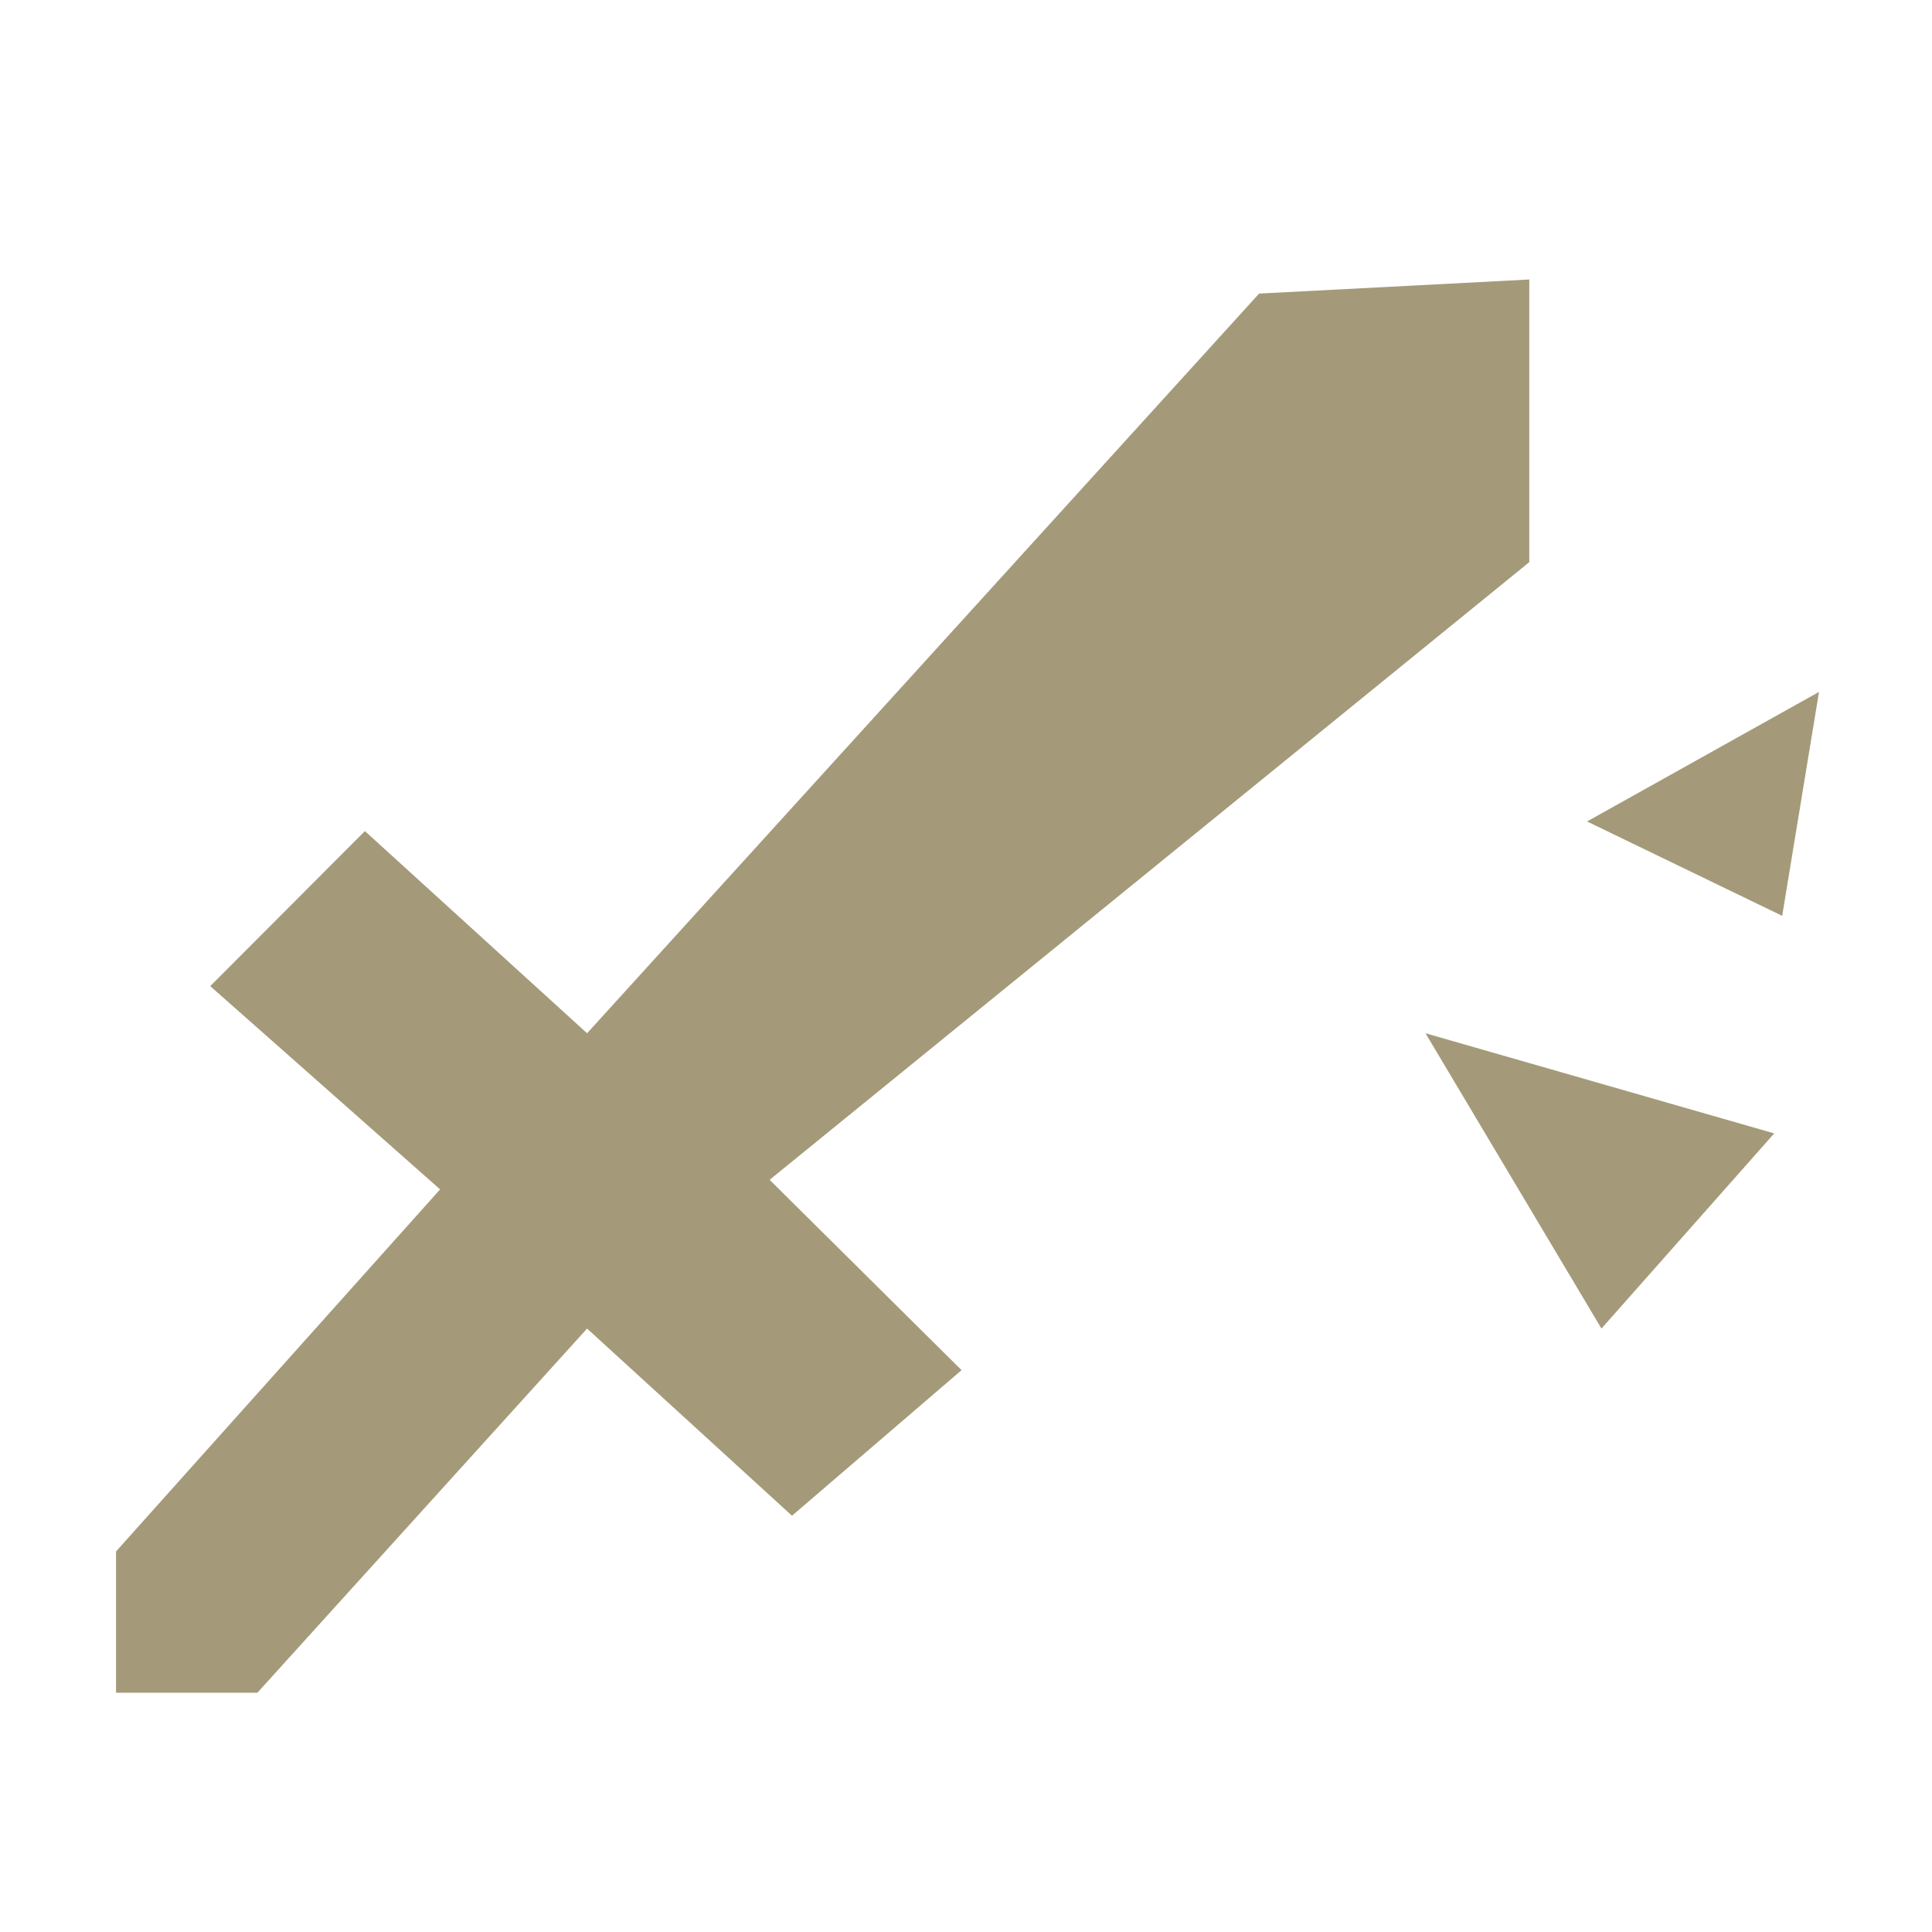 <svg fill="#A49A7A" xmlns="http://www.w3.org/2000/svg" viewBox="0 0 48 48"><path d="M31.282 7.294L14.586 25.671L9.066 20.648L5.223 24.5L10.934 29.55L2.883 38.545V42.056H6.394L14.586 33.008L19.677 37.658L23.89 34.041L19.121 29.312L37.995 13.966V6.944L31.282 7.294Z"></path><path d="M39.788 33.008L35.416 25.671L44.08 28.159L39.788 33.008Z"></path><path d="M44.278 22.754L39.43 20.409L45.193 17.19L44.278 22.754Z"></path></svg>
